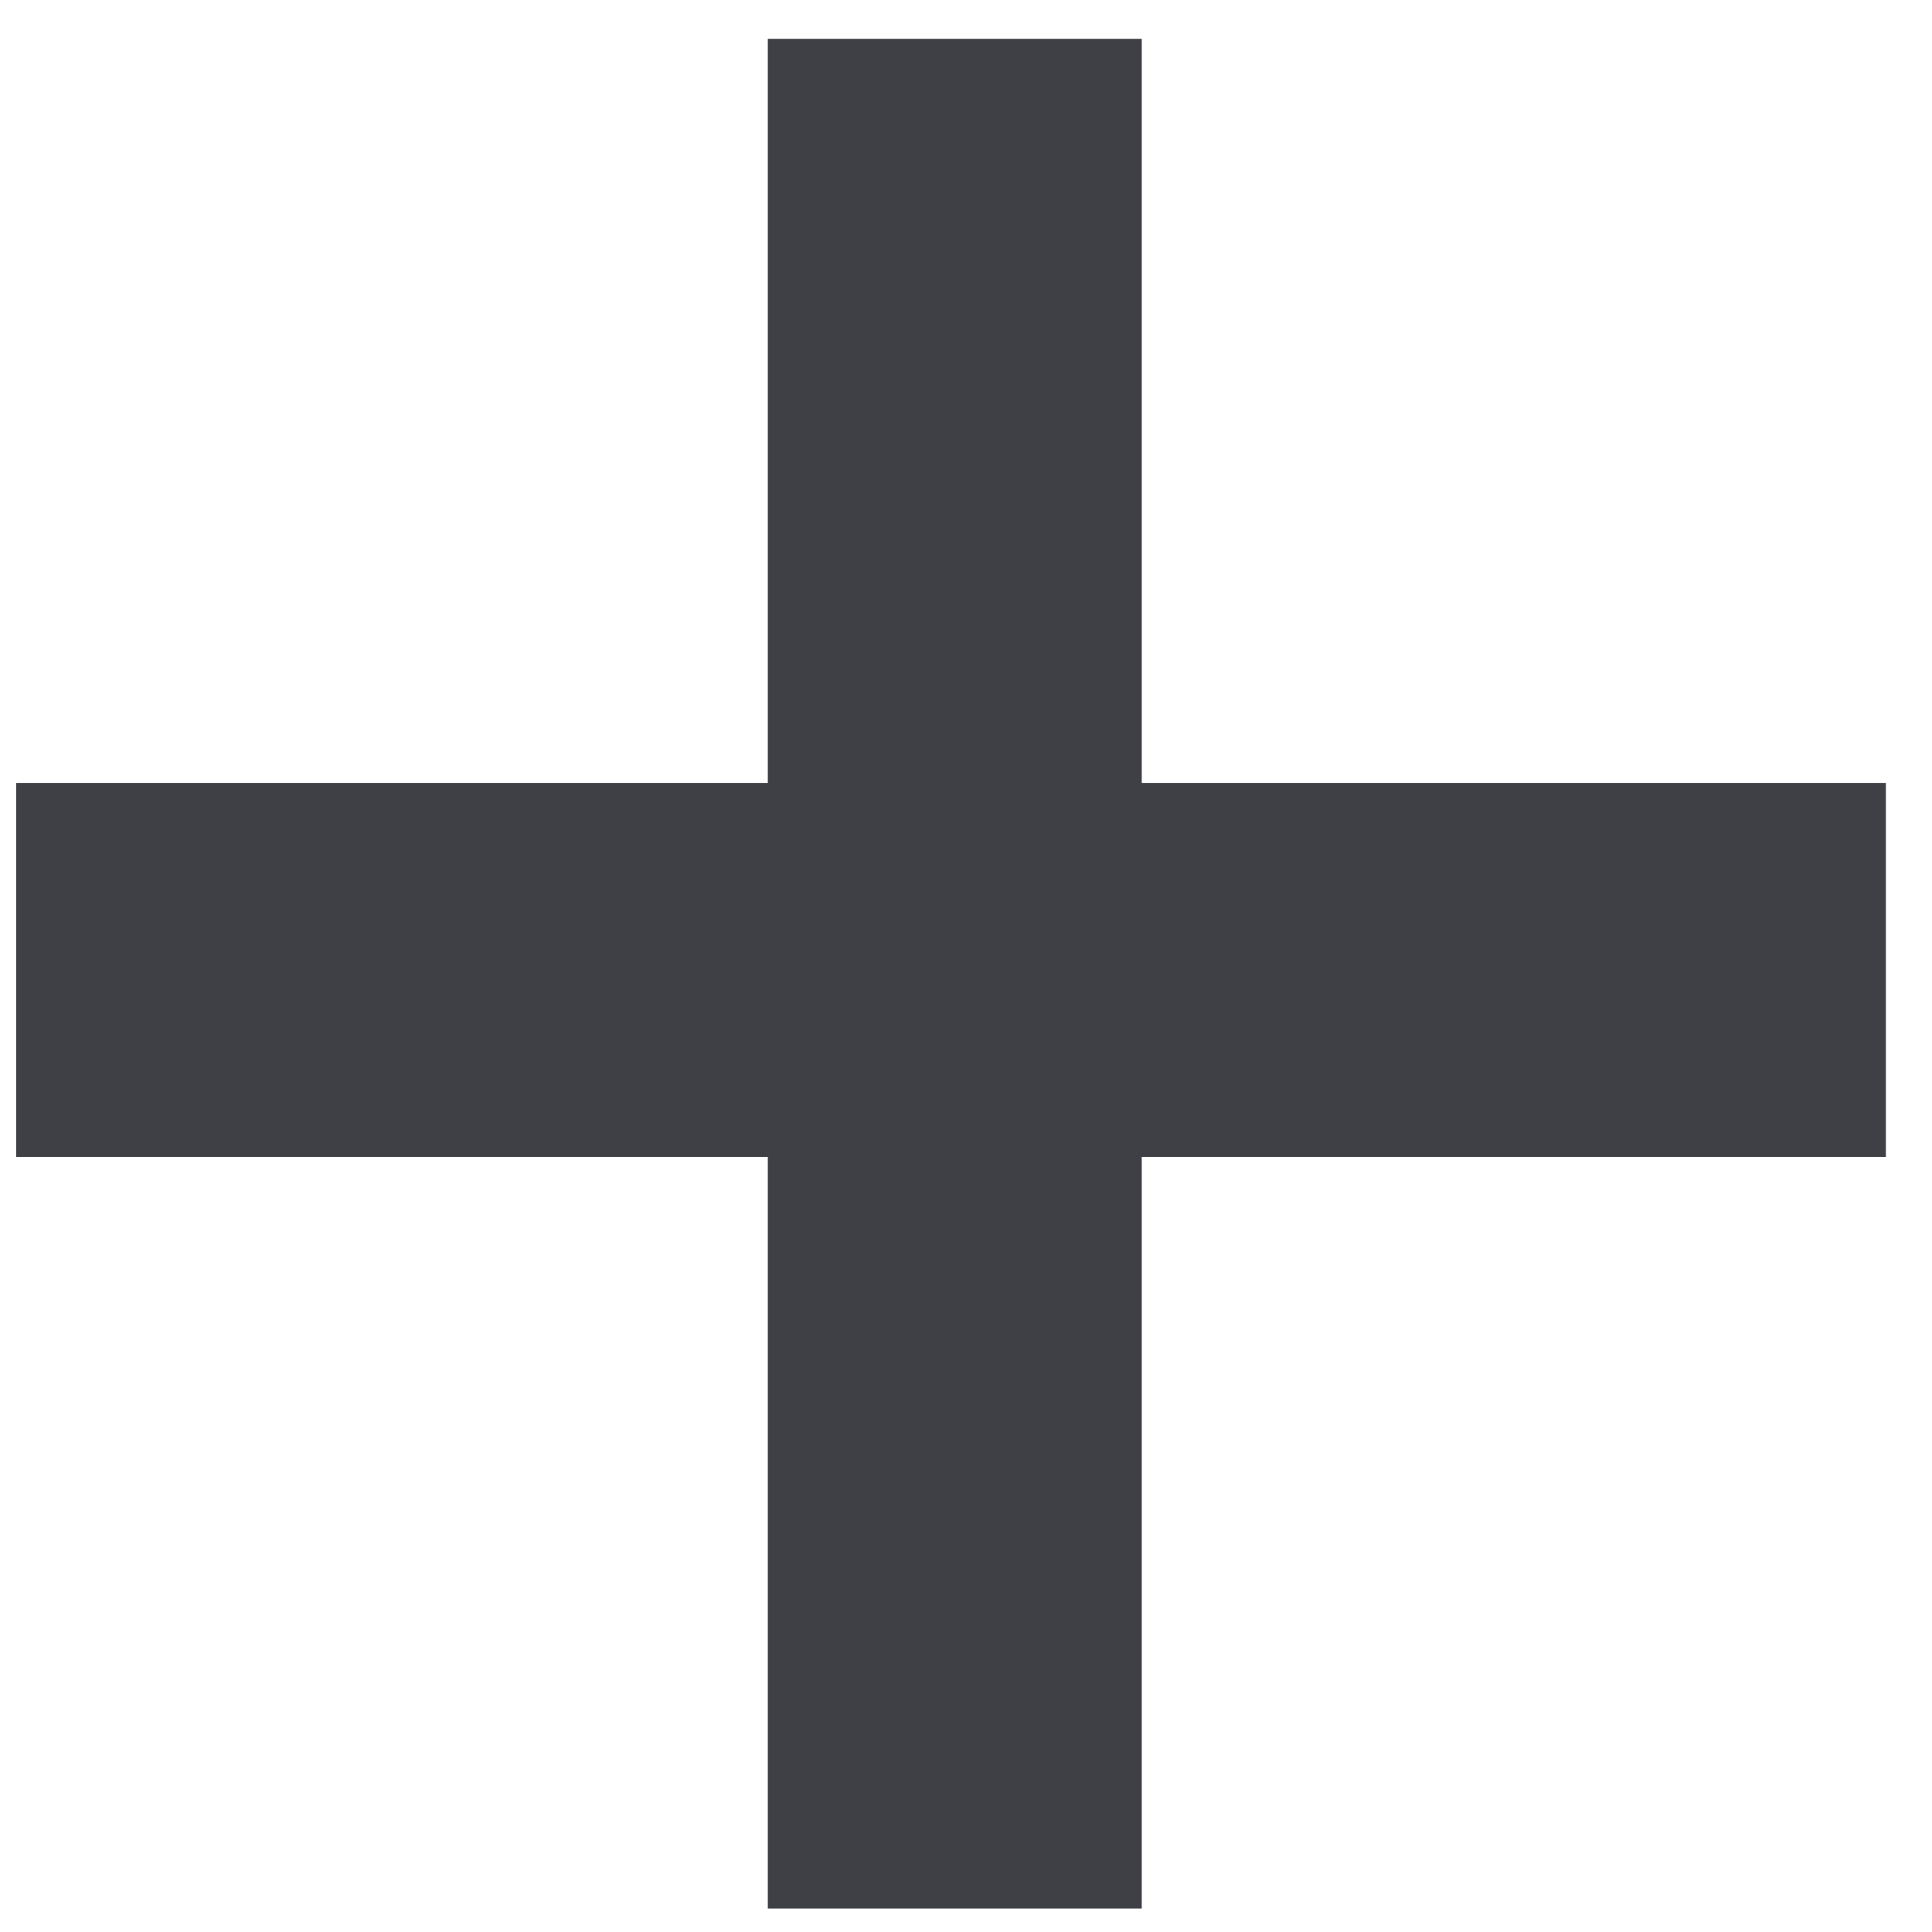 <svg width="31" height="31" viewBox="0 0 31 31" fill="none" xmlns="http://www.w3.org/2000/svg">
<path d="M12.32 30.623V18.563H0.26V12.563H12.32V0.623H18.32V12.563H30.26V18.563H18.32V30.623H12.32Z" fill="#3F3F46"/>
</svg>
